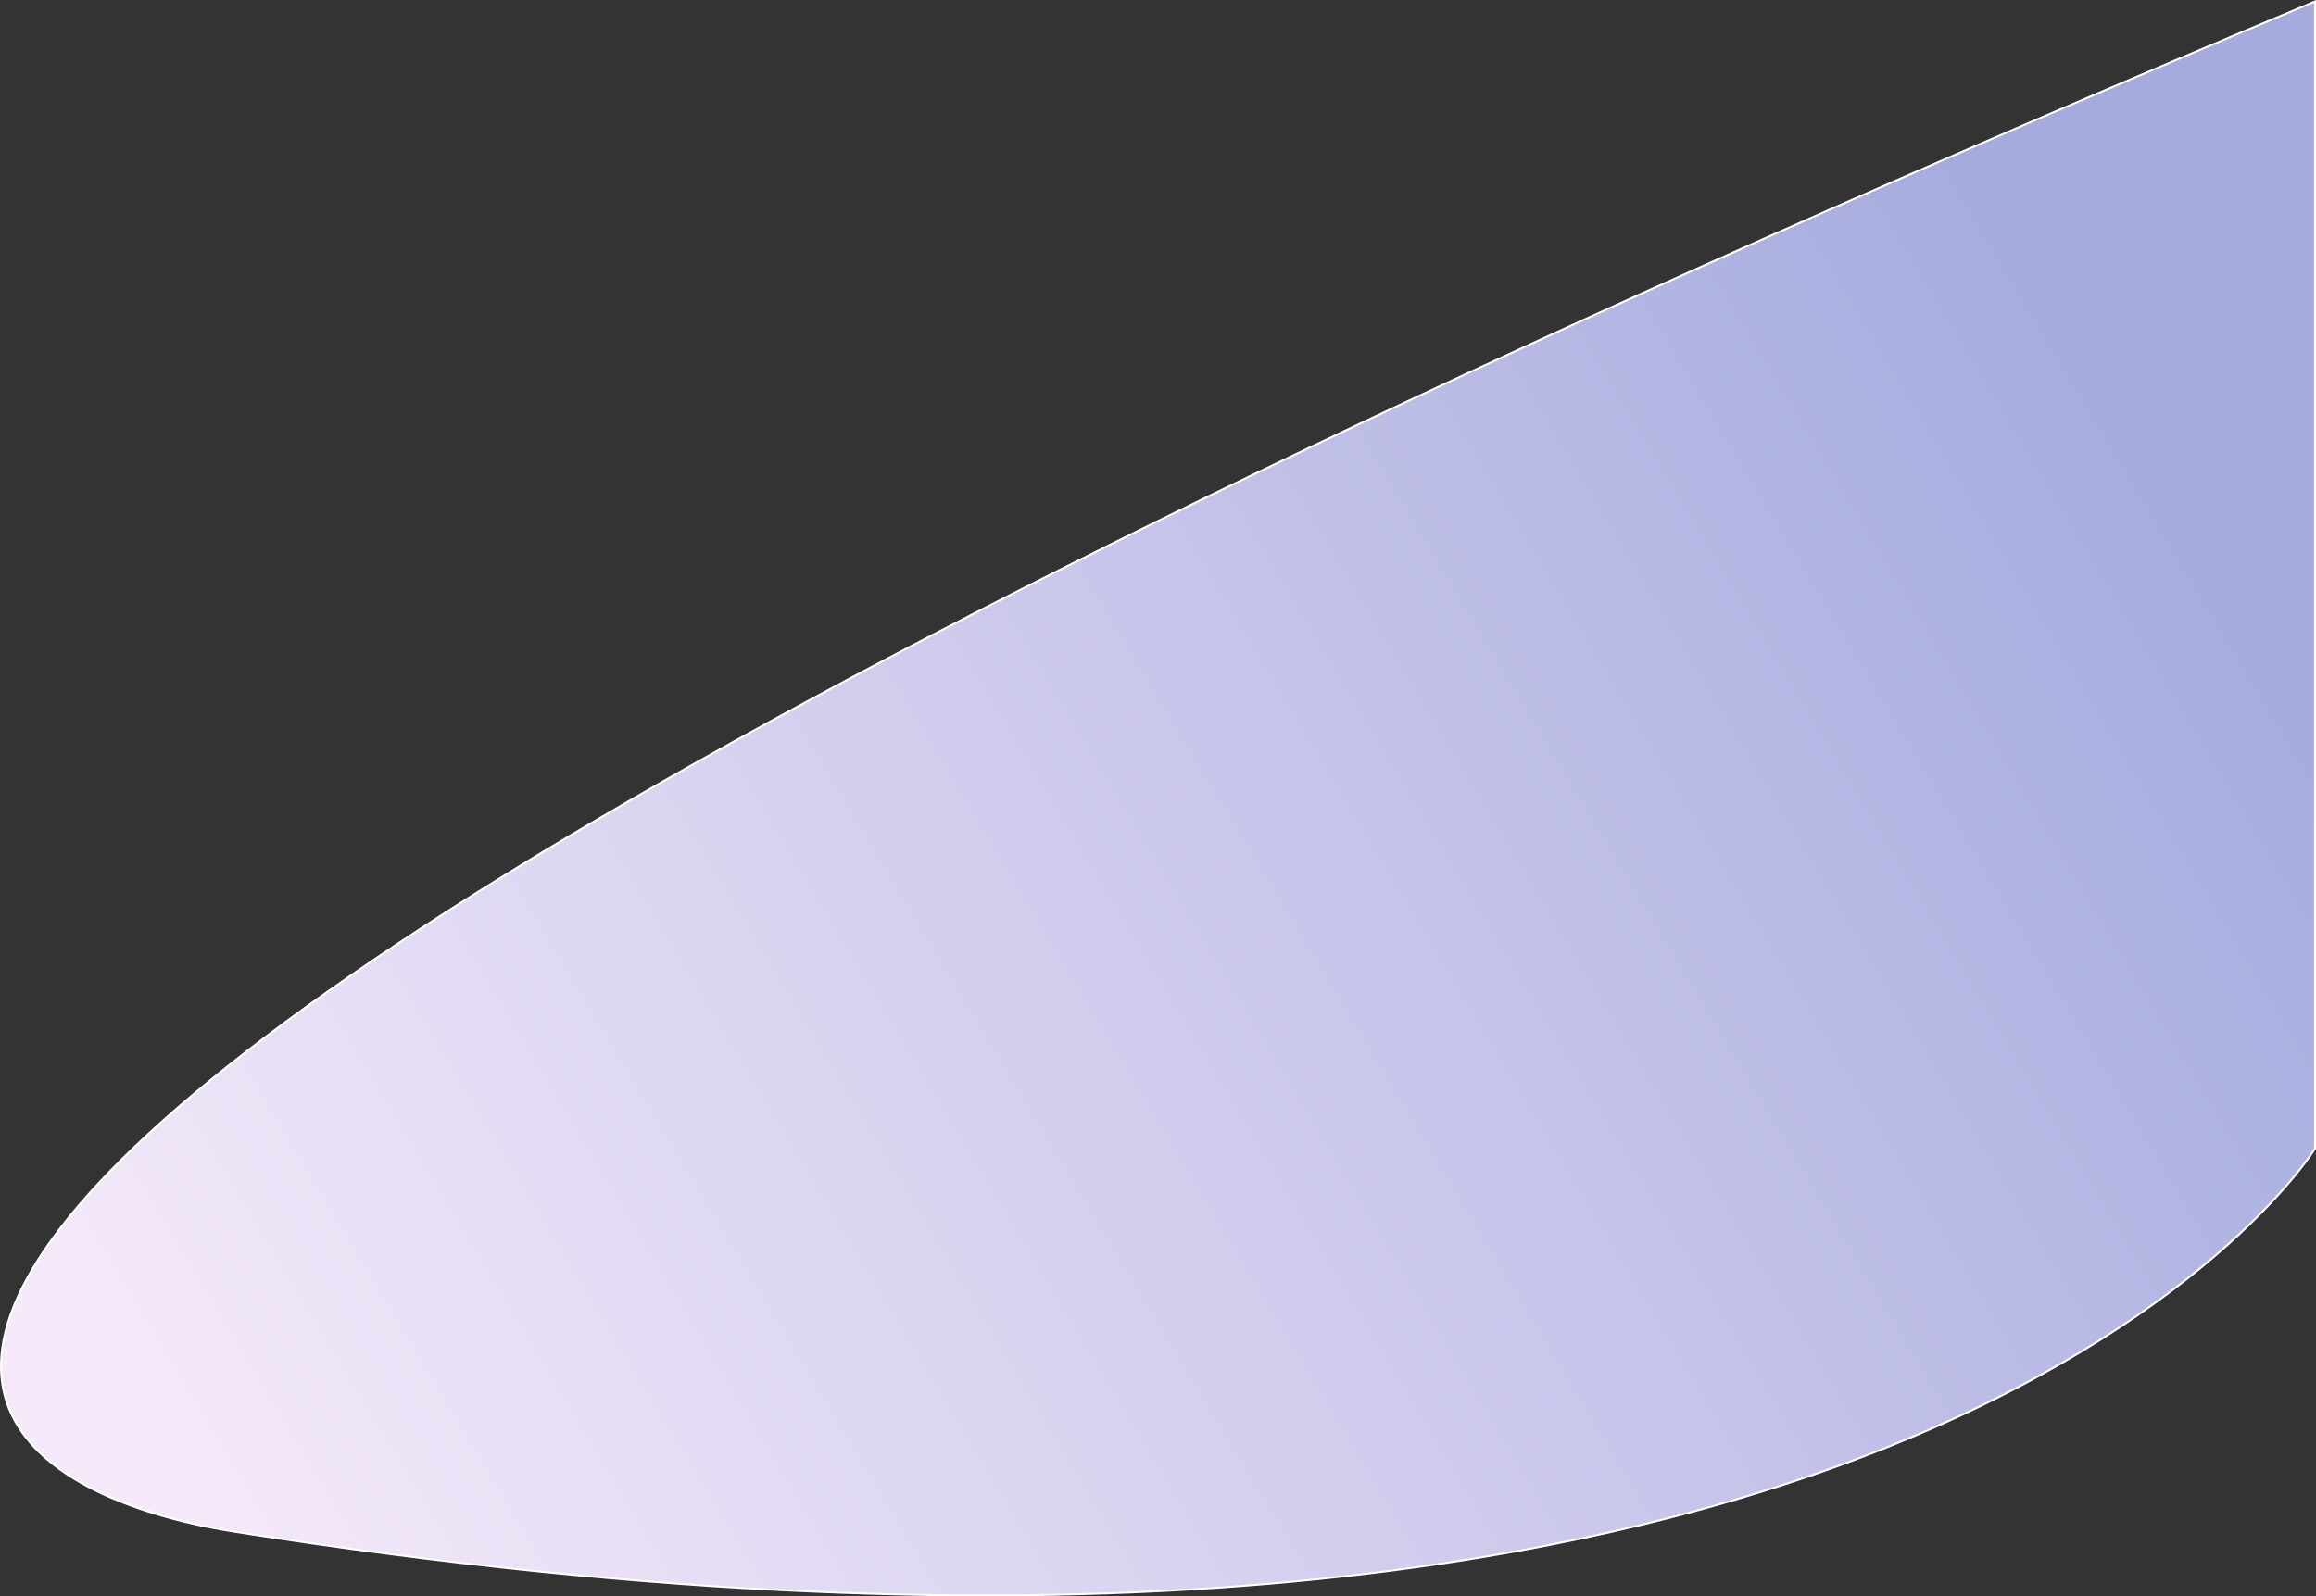 <svg id="Layer_2" data-name="Layer 2" xmlns="http://www.w3.org/2000/svg" xmlns:xlink="http://www.w3.org/1999/xlink" viewBox="0 0 1179.5 813.14"><rect x="0" y="0" width="1179.5" height="813.14" fill="#333333" stroke="none"/><defs><style>.cls-1{fill:#fff;}.cls-2{stroke:#fff;stroke-miterlimit:10;fill:url(#linear-gradient);}</style><linearGradient id="linear-gradient" x1="142.71" y1="877.41" x2="1138.48" y2="279.43" gradientUnits="userSpaceOnUse"><stop offset="0" stop-color="#f6eafa"/><stop offset="1" stop-color="#a5abde"/></linearGradient></defs><title>top_shape</title><path class="cls-1" d="M1256,104" transform="translate(-1.5 0.24)"/><path class="cls-2" d="M1180.5,584.78V.51C-440.47,678.66,62.76,770.82,121.33,780,978.25,914.86,1180.5,584.78,1180.5,584.78Z" transform="translate(-1.5 0.24)"/></svg>